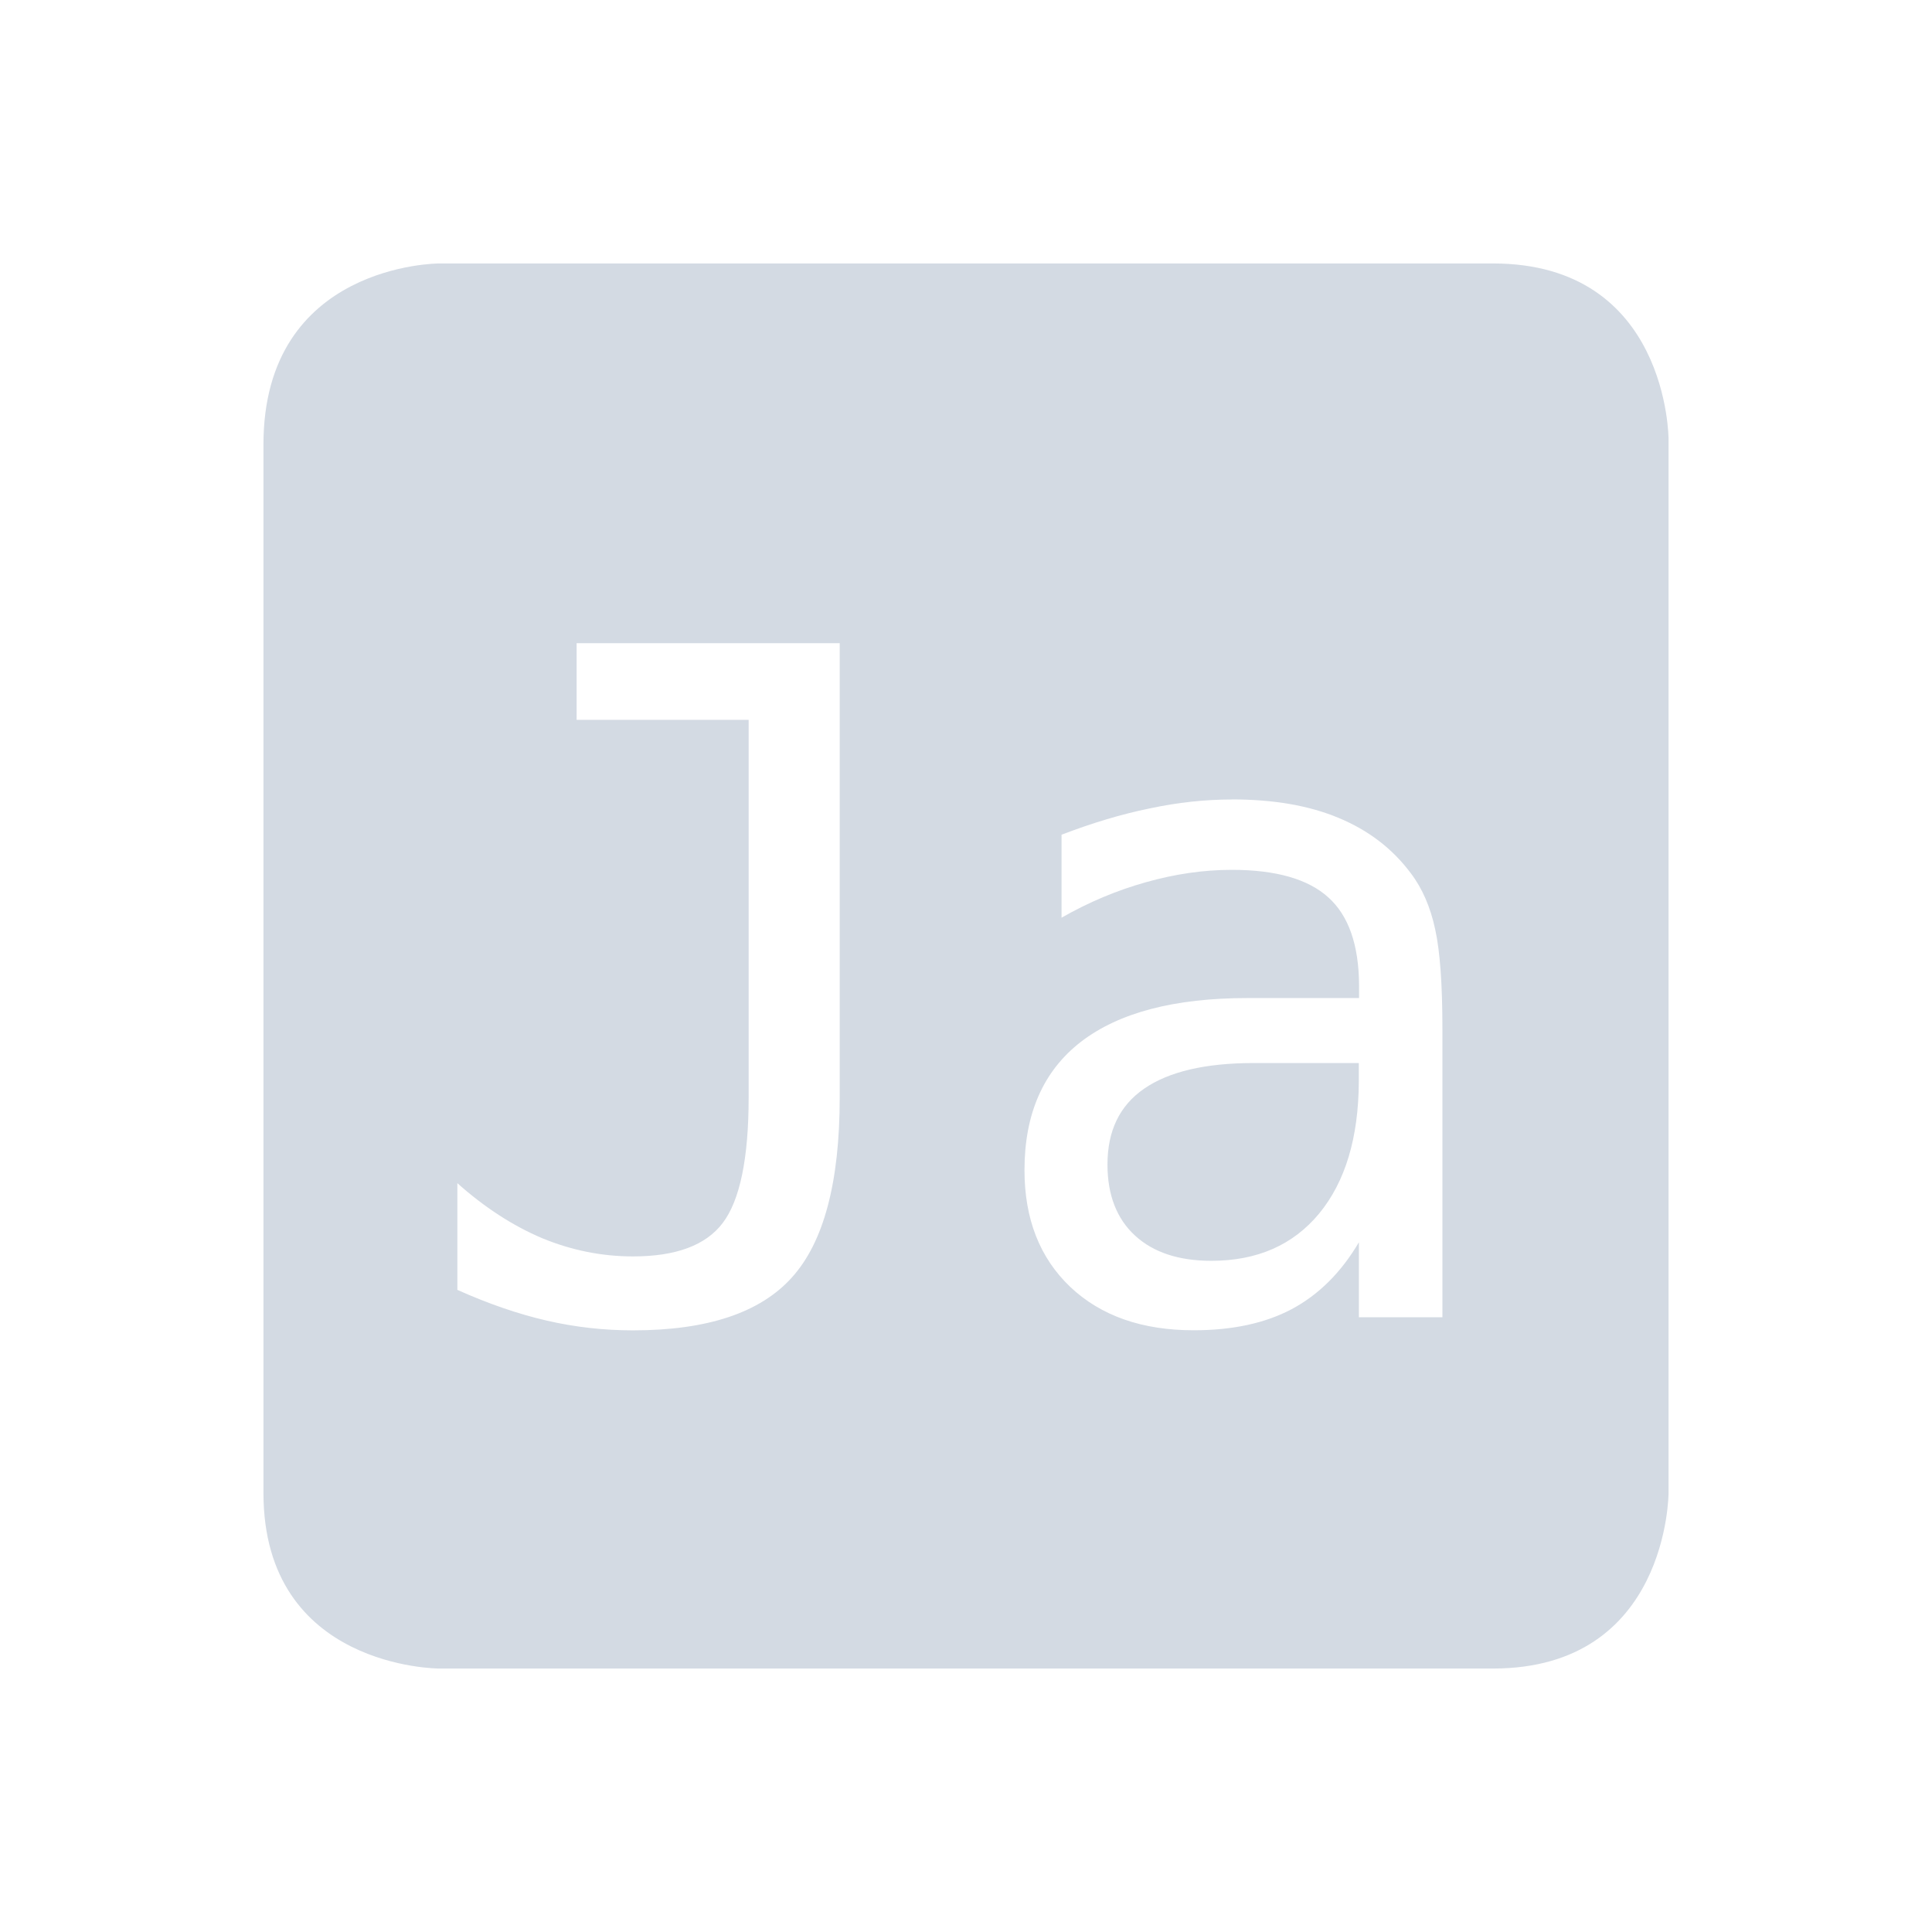 <?xml version="1.0" encoding="UTF-8" standalone="no"?>
<svg xmlns="http://www.w3.org/2000/svg" height="22" width="22" version="1.1" viewBox="0 0 22 22">
 <g transform="translate(-569 -601.36)">
  <path style="color:#bebebe" d="m574 604.36s-2 0-2 2.062v11.938c0 2 2 2 2 2h12c2 0 2-2 2-2v-12s0-2-2-2h-12zm1.566 4.324h2.996v5.172c0 0.967-0.182 1.65-0.545 2.051-0.36 0.401-0.962 0.602-1.809 0.602-0.329 0-0.657-0.036-0.982-0.111-0.326-0.075-0.665-0.192-1.018-0.35v-1.215c0.312 0.278 0.634 0.486 0.967 0.627 0.332 0.137 0.677 0.207 1.033 0.207 0.49 0 0.83-0.127 1.022-0.381 0.195-0.257 0.295-0.734 0.295-1.43v-4.299h-1.959v-0.873zm7.459 1.779c0.476 0 0.883 0.07 1.219 0.211 0.339 0.141 0.613 0.35 0.822 0.631 0.13 0.171 0.223 0.385 0.277 0.639 0.055 0.25 0.082 0.627 0.082 1.131v3.285h-0.951v-0.854c-0.202 0.343-0.457 0.597-0.766 0.762-0.305 0.161-0.676 0.24-1.115 0.24-0.586 0-1.055-0.163-1.404-0.492-0.35-0.332-0.523-0.777-0.523-1.332 0-0.641 0.214-1.129 0.643-1.461 0.432-0.332 1.064-0.498 1.897-0.498h1.27v-0.148c-0.003-0.459-0.12-0.792-0.35-0.998-0.23-0.209-0.596-0.314-1.1-0.314-0.322 0-0.648 0.048-0.977 0.141-0.329 0.092-0.649 0.226-0.961 0.404v-0.945c0.35-0.134 0.683-0.234 1.002-0.299 0.322-0.069 0.634-0.102 0.936-0.102zm0.252 3.002c-0.552 0-0.969 0.098-1.25 0.293-0.278 0.192-0.416 0.479-0.416 0.863 0 0.346 0.105 0.617 0.314 0.809s0.499 0.287 0.869 0.287c0.521 0 0.93-0.179 1.228-0.539 0.298-0.363 0.448-0.864 0.451-1.502v-0.211h-1.197z" fill="#d3dae3"/>
  <rect style="color:#bebebe" height="22" width="22" y="601.36" x="569" fill="none"/>
 </g>
</svg>
